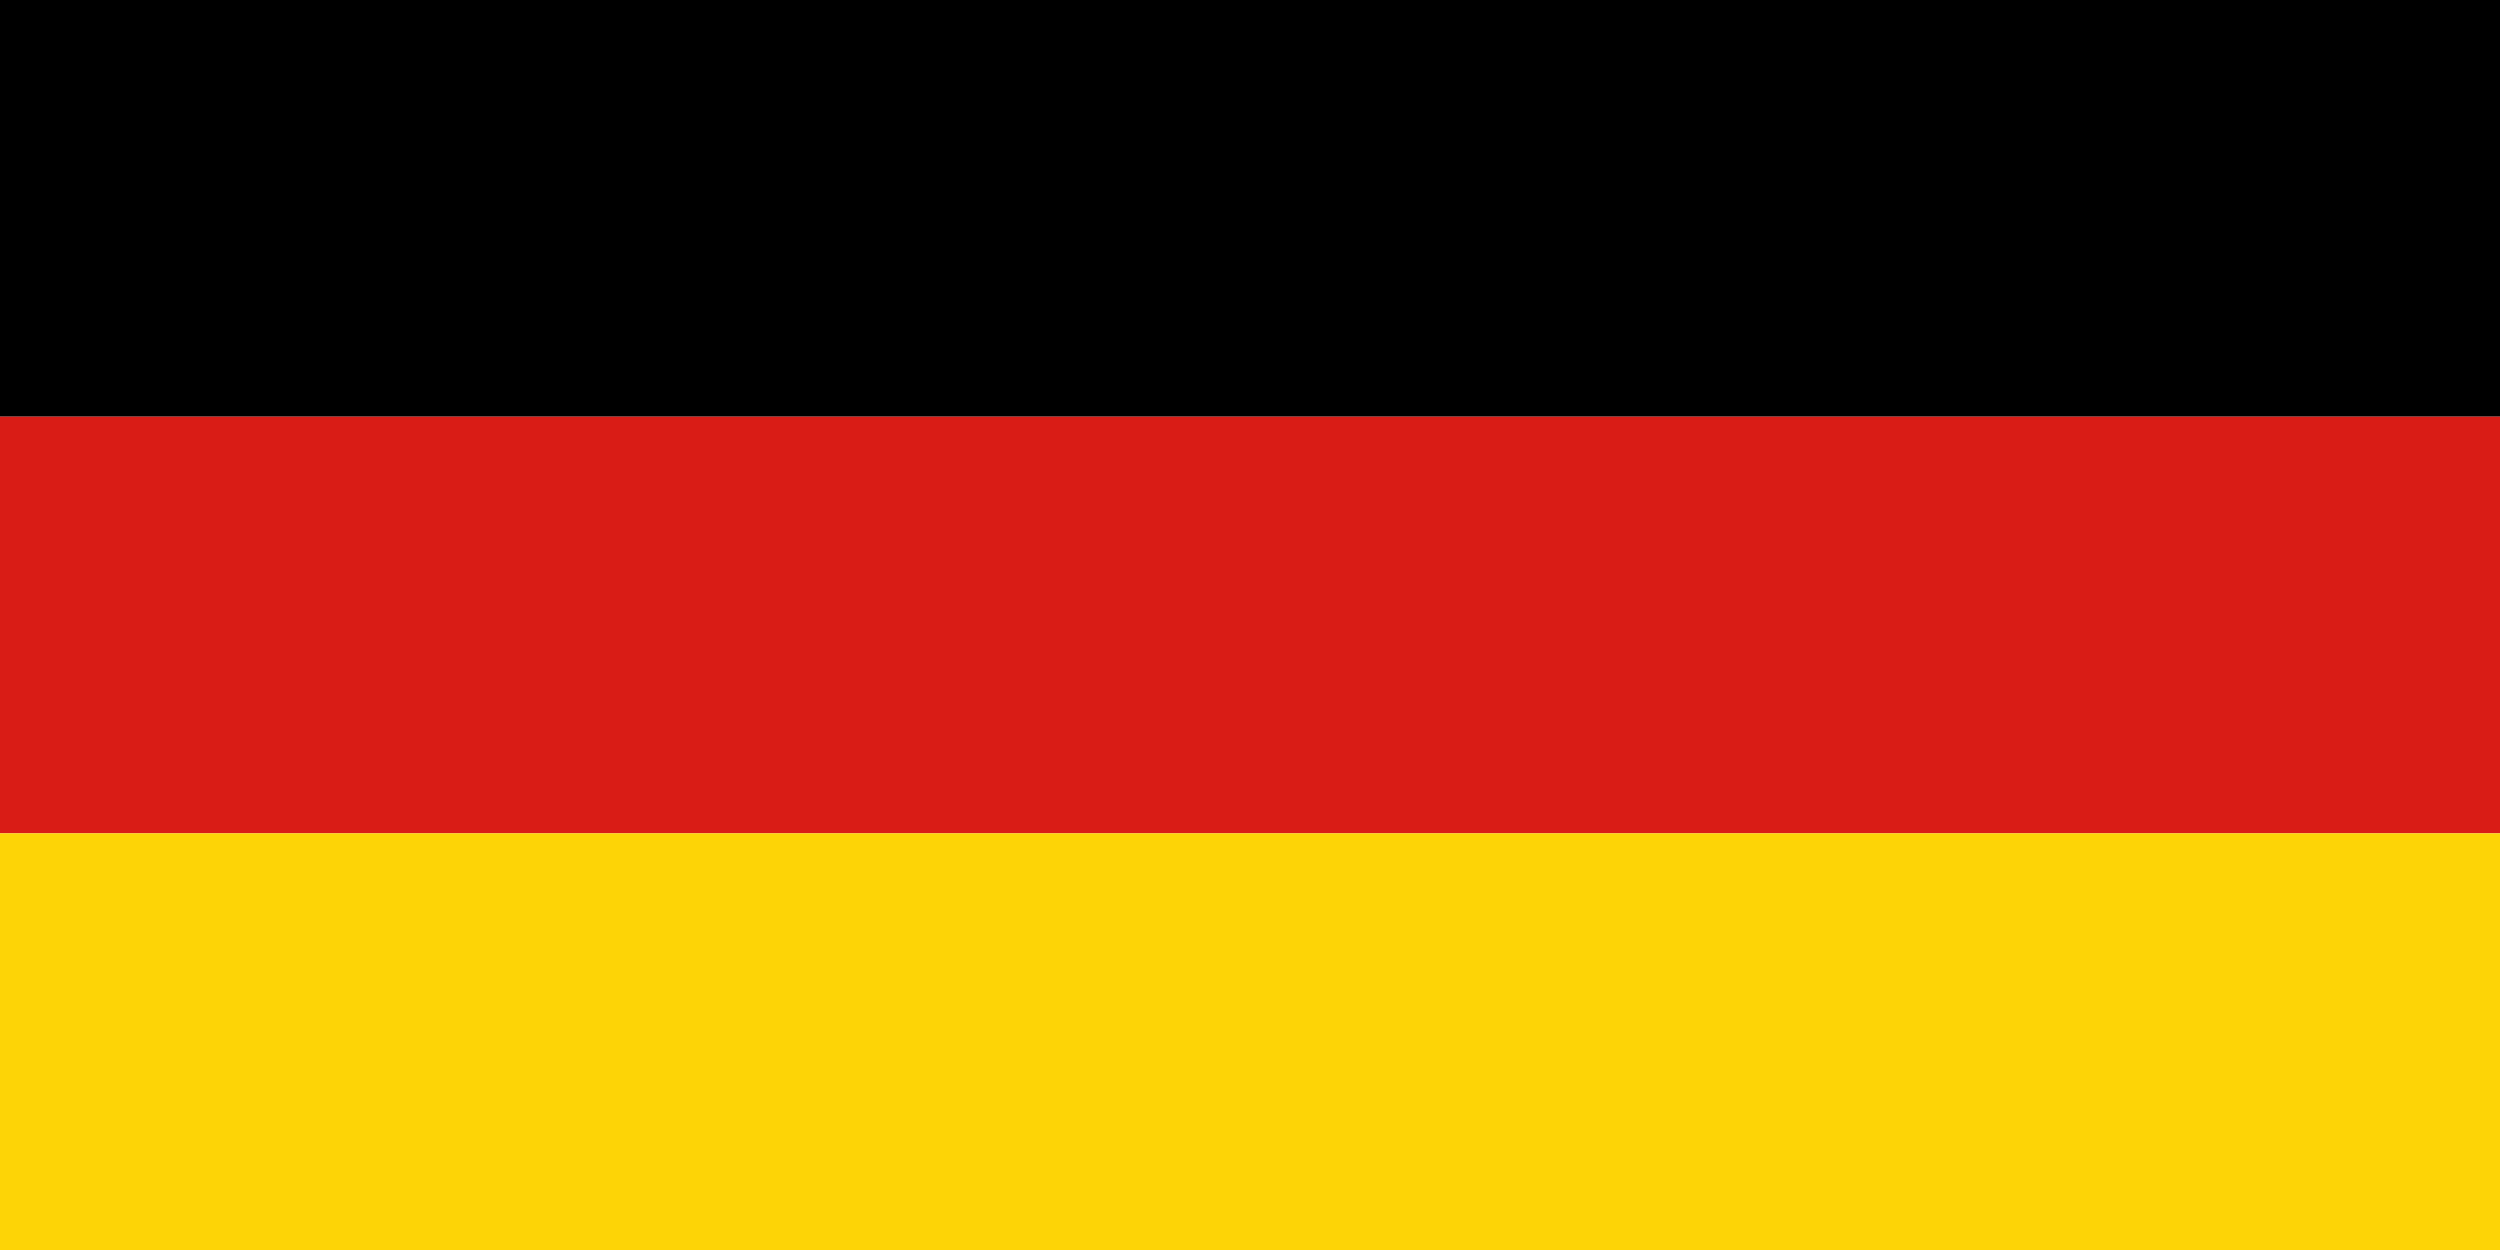 <svg width="240" height="120" viewBox="0 0 240 120" fill="none" xmlns="http://www.w3.org/2000/svg">
<g clip-path="url(#clip0_909_280970)">
<path d="M0 0H240V40H0V0Z" fill="black"/>
<path d="M0 40H240V80H0V40Z" fill="#D91C16"/>
<path d="M0 80H240V120H0V80Z" fill="#FDD406"/>
</g>
<defs>
<clipPath id="clip0_909_280970">
<rect width="240" height="120" fill="white"/>
</clipPath>
</defs>
</svg>
